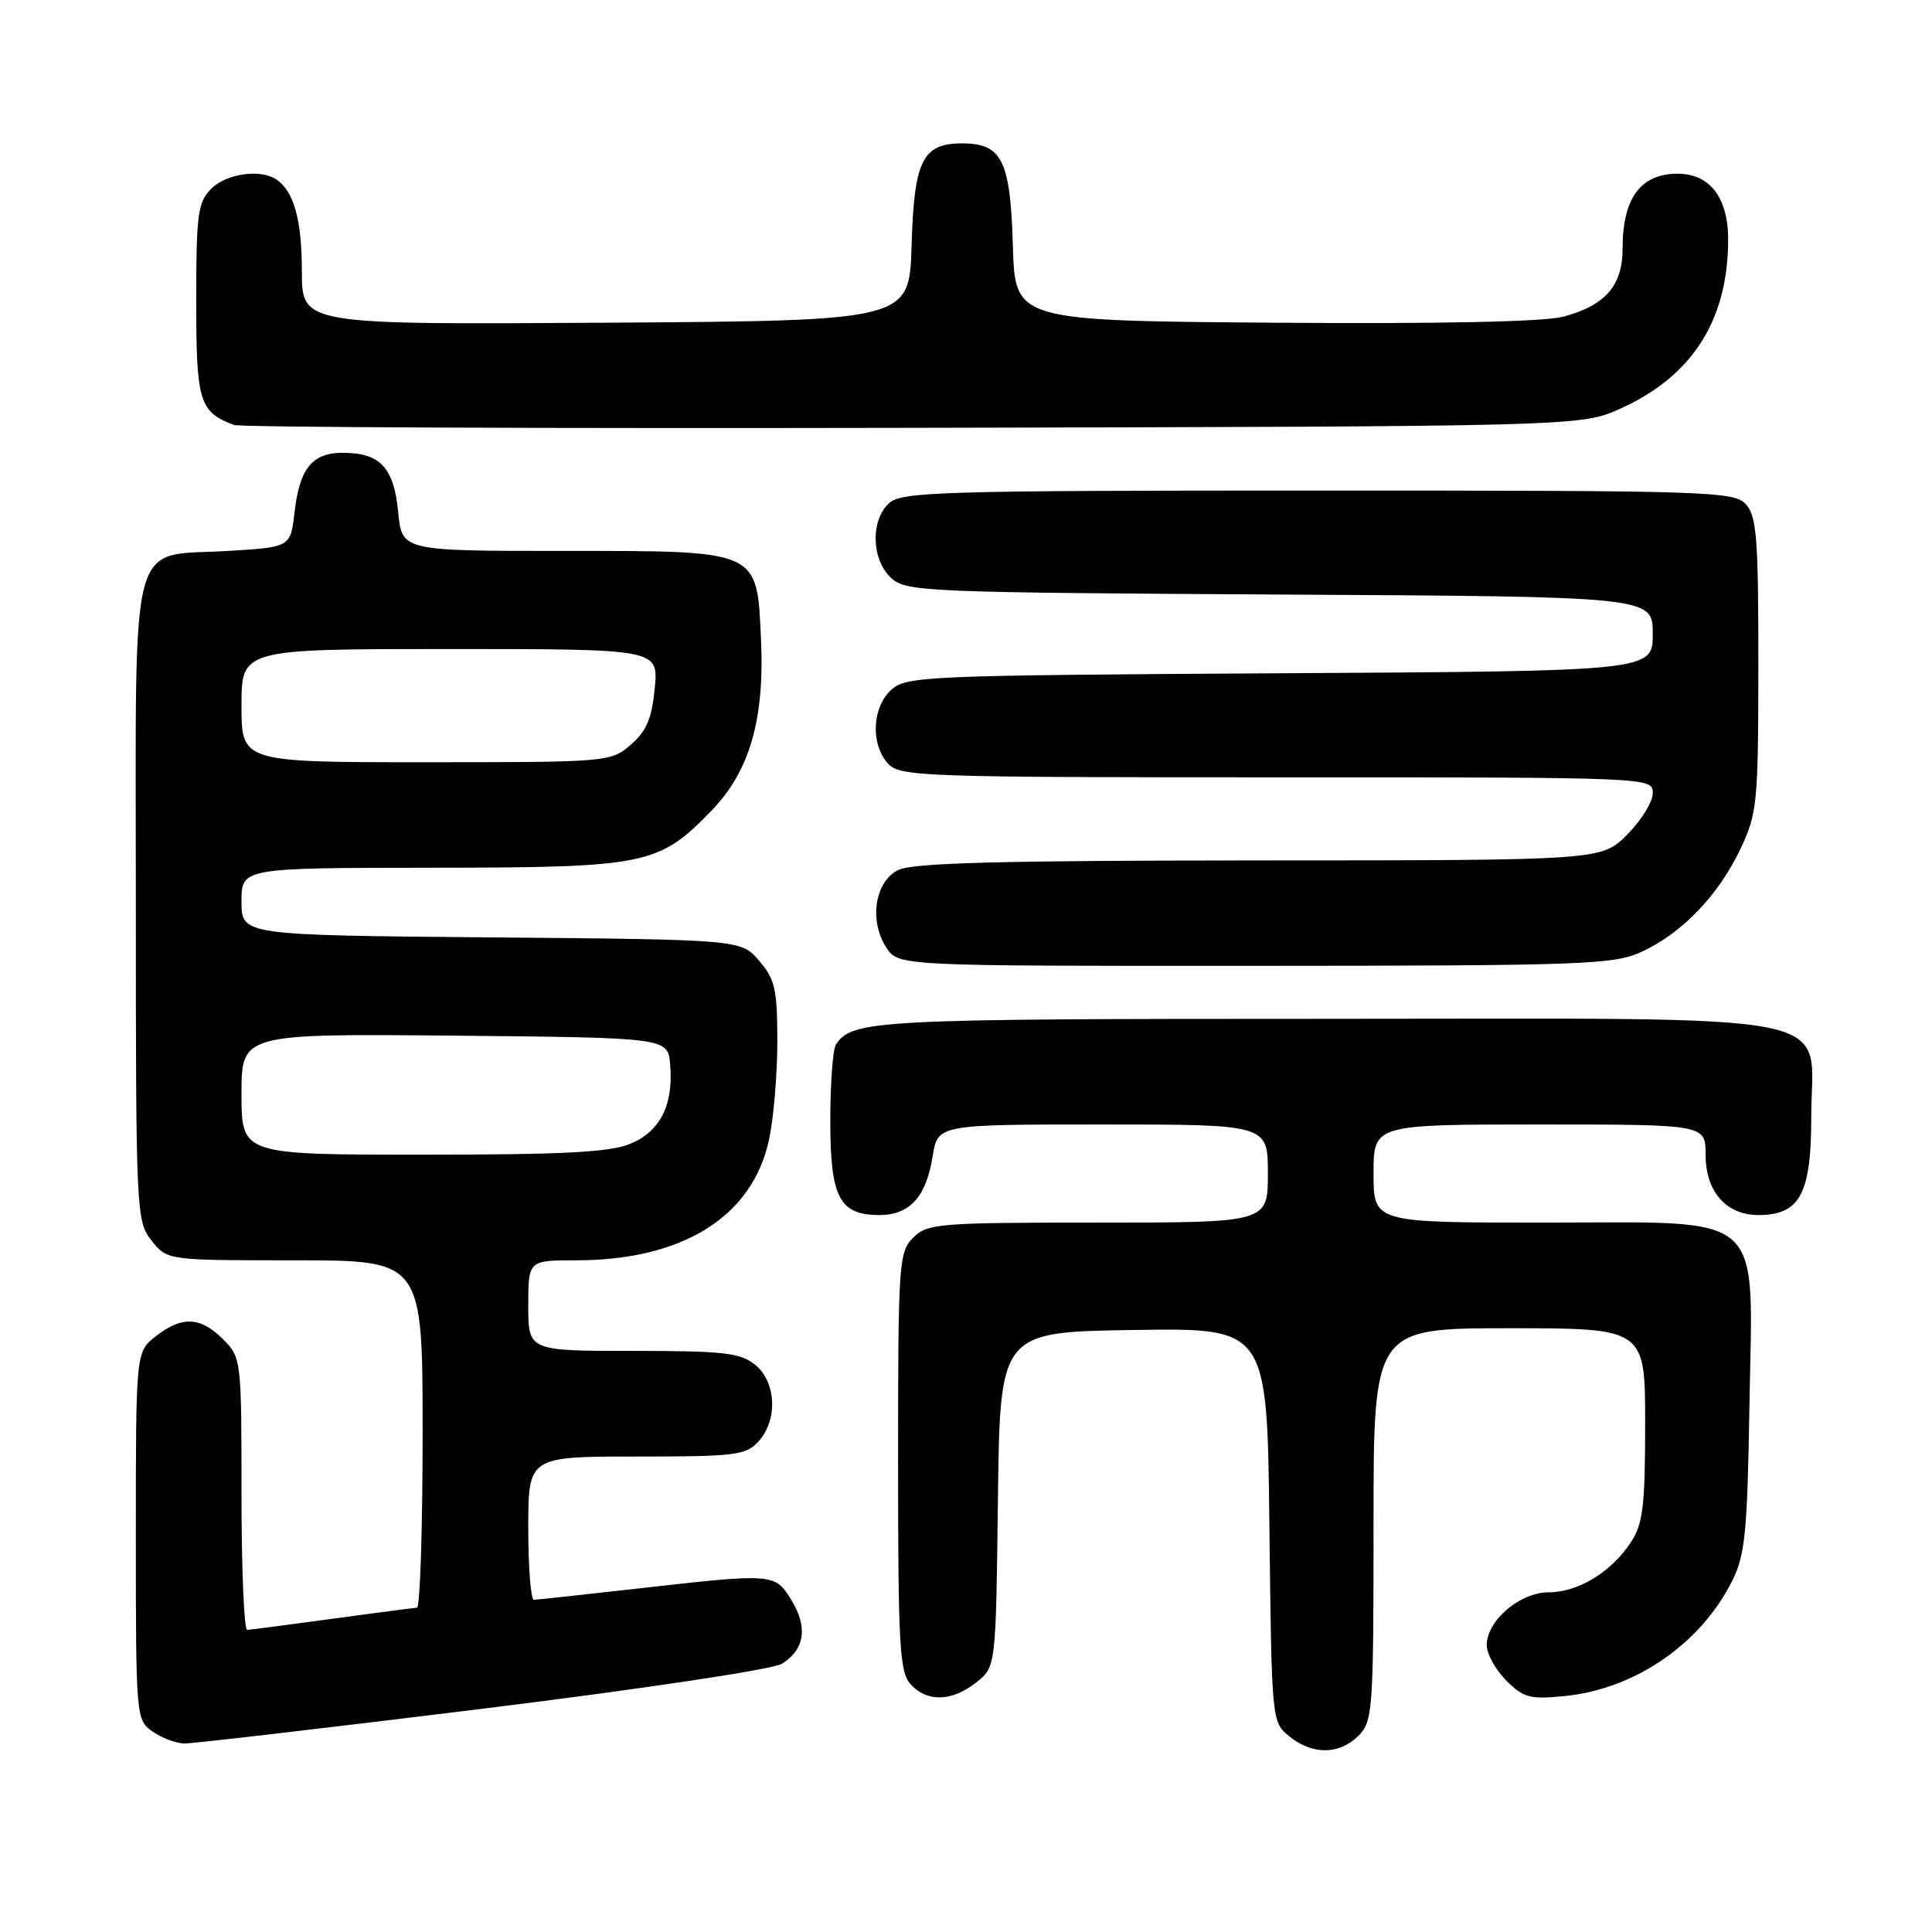 <?xml version="1.0" encoding="UTF-8" standalone="no"?>
<!DOCTYPE svg PUBLIC "-//W3C//DTD SVG 1.1//EN" "http://www.w3.org/Graphics/SVG/1.1/DTD/svg11.dtd" >
<svg xmlns="http://www.w3.org/2000/svg" xmlns:xlink="http://www.w3.org/1999/xlink" version="1.1" viewBox="0 0 256 256">
 <g >
 <path fill="currentColor"
d=" M 180.00 230.00 C 181.90 228.10 182.00 226.67 182.00 202.00 C 182.00 176.00 182.00 176.00 200.00 176.00 C 218.00 176.00 218.00 176.00 217.99 188.75 C 217.99 199.55 217.70 201.94 216.10 204.36 C 213.49 208.32 209.11 210.99 205.20 210.99 C 201.38 211.00 197.00 214.74 197.00 218.00 C 197.00 219.15 198.16 221.25 199.59 222.68 C 201.90 224.99 202.73 225.20 207.46 224.72 C 216.75 223.76 225.42 217.75 229.56 209.40 C 231.24 206.03 231.54 202.88 231.81 186.26 C 232.23 160.06 234.41 162.00 204.55 162.00 C 182.00 162.00 182.00 162.00 182.00 155.50 C 182.00 149.00 182.00 149.00 204.00 149.00 C 226.00 149.00 226.00 149.00 226.00 153.00 C 226.00 157.89 228.72 161.00 233.00 161.00 C 238.49 161.00 240.00 158.20 240.00 148.07 C 240.00 133.75 246.20 135.00 175.30 135.00 C 115.86 135.00 112.93 135.15 110.77 138.40 C 110.36 139.00 110.02 143.51 110.02 148.42 C 110.00 158.64 111.21 161.00 116.50 161.00 C 120.54 161.00 122.72 158.61 123.58 153.22 C 124.26 149.00 124.26 149.00 146.13 149.00 C 168.00 149.00 168.00 149.00 168.00 155.50 C 168.00 162.00 168.00 162.00 145.50 162.00 C 124.33 162.00 122.88 162.12 121.00 164.00 C 119.10 165.90 119.00 167.33 119.00 193.67 C 119.00 218.02 119.20 221.56 120.65 223.17 C 122.83 225.57 126.11 225.49 129.35 222.94 C 131.96 220.88 131.96 220.88 132.23 198.69 C 132.50 176.50 132.50 176.50 150.20 176.23 C 167.91 175.95 167.91 175.95 168.20 202.07 C 168.50 228.14 168.50 228.18 170.86 230.09 C 173.91 232.56 177.48 232.52 180.00 230.00 Z  M 64.00 226.41 C 85.40 223.76 102.41 221.21 103.62 220.45 C 106.62 218.57 107.07 215.64 104.90 212.08 C 102.69 208.45 102.61 208.44 84.50 210.49 C 77.35 211.30 71.16 211.97 70.75 211.98 C 70.34 211.99 70.00 207.72 70.00 202.50 C 70.00 193.00 70.00 193.00 84.35 193.00 C 97.45 193.00 98.85 192.83 100.51 190.99 C 103.09 188.14 102.87 183.12 100.06 180.84 C 98.09 179.25 95.90 179.00 83.89 179.00 C 70.00 179.00 70.00 179.00 70.00 173.00 C 70.00 167.00 70.00 167.00 76.32 167.00 C 90.47 167.00 99.71 161.22 101.90 151.01 C 102.51 148.20 103.00 142.35 103.00 138.01 C 103.00 131.10 102.70 129.76 100.59 127.31 C 98.18 124.50 98.18 124.50 65.09 124.21 C 32.00 123.92 32.00 123.92 32.00 119.46 C 32.00 115.00 32.00 115.00 57.25 114.98 C 85.74 114.95 87.26 114.64 94.29 107.40 C 99.32 102.22 101.32 95.33 100.84 84.80 C 100.29 72.76 100.82 73.00 74.52 73.00 C 53.25 73.00 53.25 73.00 52.76 67.83 C 52.19 61.95 50.37 60.00 45.43 60.00 C 41.37 60.00 39.70 62.05 39.03 67.86 C 38.50 72.50 38.50 72.50 30.27 73.00 C 16.89 73.81 18.00 69.62 18.00 119.36 C 18.00 160.71 18.05 161.79 20.07 164.37 C 22.15 167.00 22.15 167.00 39.07 167.00 C 56.00 167.00 56.00 167.00 56.00 190.00 C 56.00 202.65 55.66 213.01 55.25 213.03 C 54.84 213.05 49.78 213.71 44.00 214.50 C 38.22 215.29 33.16 215.95 32.75 215.97 C 32.34 215.99 32.00 207.88 32.00 197.95 C 32.00 180.13 31.97 179.88 29.55 177.45 C 26.55 174.46 24.10 174.35 20.63 177.07 C 18.00 179.15 18.00 179.15 18.00 203.52 C 18.00 227.57 18.03 227.91 20.22 229.44 C 21.44 230.30 23.36 231.01 24.47 231.02 C 25.59 231.03 43.38 228.95 64.00 226.41 Z  M 217.50 126.13 C 222.83 123.70 227.72 118.61 230.61 112.50 C 232.85 107.78 232.98 106.42 232.99 88.08 C 233.00 71.40 232.77 68.40 231.35 66.83 C 229.78 65.10 226.70 65.00 174.67 65.00 C 124.88 65.00 119.48 65.16 117.83 66.65 C 115.31 68.93 115.46 74.20 118.10 76.60 C 120.10 78.41 122.65 78.51 169.60 78.78 C 219.00 79.05 219.00 79.05 219.00 83.99 C 219.00 88.93 219.00 88.93 169.60 89.21 C 122.65 89.49 120.10 89.59 118.10 91.40 C 115.56 93.71 115.33 98.60 117.65 101.17 C 119.22 102.90 122.14 103.00 169.15 103.00 C 219.00 103.00 219.00 103.00 219.00 105.10 C 219.00 106.26 217.47 108.73 215.60 110.60 C 212.20 114.00 212.20 114.00 166.85 114.01 C 132.43 114.03 120.90 114.33 119.00 115.29 C 115.91 116.84 115.13 122.02 117.45 125.57 C 119.05 128.00 119.05 128.00 166.27 127.98 C 209.86 127.96 213.81 127.82 217.50 126.13 Z  M 214.74 54.13 C 224.25 49.83 228.98 42.40 228.99 31.75 C 229.00 26.18 226.54 22.99 222.25 23.02 C 217.37 23.04 215.00 26.28 215.00 32.93 C 215.00 37.85 212.74 40.46 207.15 41.96 C 204.61 42.64 190.86 42.93 168.84 42.76 C 134.50 42.50 134.50 42.50 134.21 32.54 C 133.88 21.24 132.77 19.00 127.50 19.00 C 122.23 19.00 121.12 21.24 120.79 32.54 C 120.50 42.50 120.50 42.50 80.25 42.76 C 40.00 43.02 40.00 43.02 40.00 35.95 C 40.00 29.14 38.94 25.32 36.60 23.77 C 34.50 22.36 29.99 23.01 28.00 25.00 C 26.21 26.79 26.00 28.33 26.00 39.85 C 26.00 53.25 26.40 54.57 31.00 56.31 C 31.82 56.62 72.32 56.79 121.00 56.69 C 209.50 56.50 209.50 56.50 214.74 54.13 Z  M 32.00 144.98 C 32.00 136.97 32.00 136.97 60.25 137.23 C 88.50 137.50 88.50 137.50 88.80 141.06 C 89.25 146.41 87.50 149.89 83.54 151.55 C 80.83 152.68 74.78 153.00 56.03 153.00 C 32.00 153.00 32.00 153.00 32.00 144.98 Z  M 32.00 93.50 C 32.00 86.00 32.00 86.00 59.63 86.00 C 87.25 86.00 87.25 86.00 86.76 91.19 C 86.37 95.22 85.66 96.90 83.57 98.69 C 80.93 100.97 80.54 101.00 56.44 101.00 C 32.00 101.00 32.00 101.00 32.00 93.50 Z "/>
</g>
</svg>